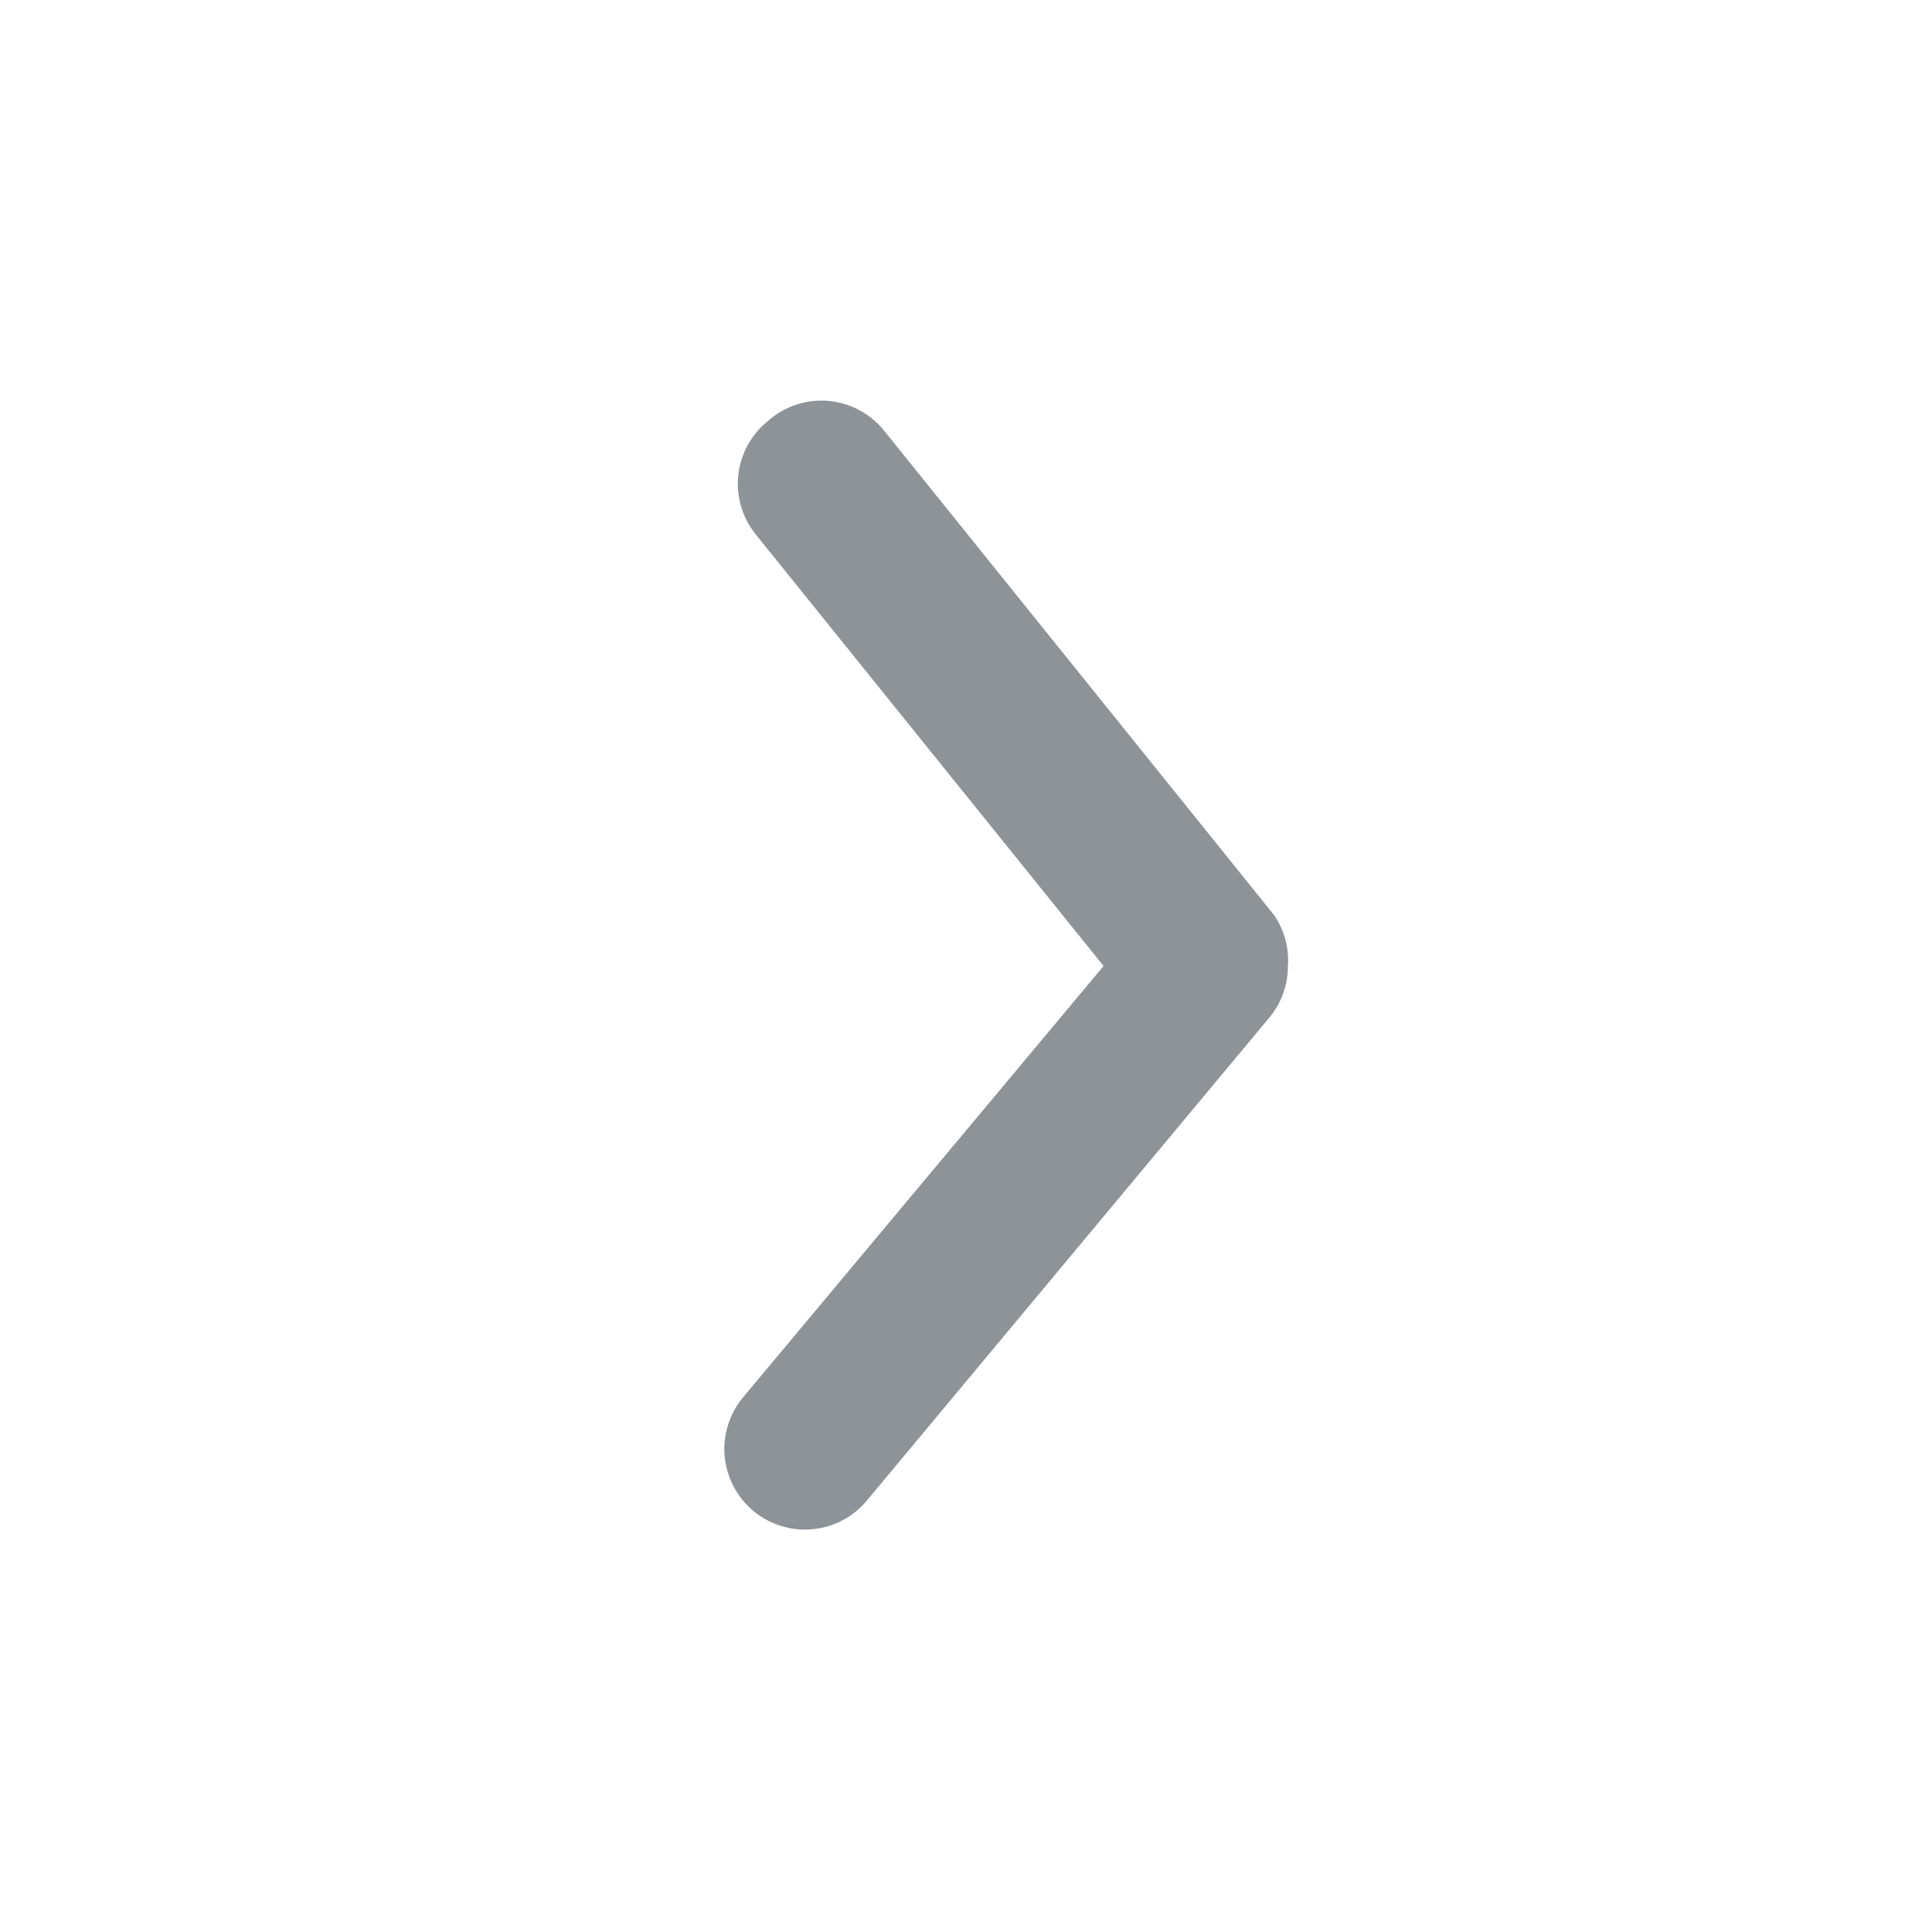<svg width="24" height="24" viewBox="0 0 24 24" fill="none" xmlns="http://www.w3.org/2000/svg">
<g opacity="0.6">
<path d="M15.999 12C16 12.234 15.918 12.46 15.769 12.64L10.769 18.64C10.6 18.844 10.356 18.973 10.091 18.997C9.827 19.021 9.564 18.94 9.359 18.77C9.155 18.6 9.027 18.356 9.002 18.092C8.978 17.828 9.06 17.564 9.229 17.36L13.709 12L9.389 6.64C9.306 6.538 9.244 6.42 9.207 6.294C9.169 6.167 9.157 6.035 9.171 5.904C9.185 5.773 9.225 5.646 9.288 5.53C9.351 5.415 9.437 5.312 9.539 5.23C9.642 5.138 9.763 5.069 9.894 5.026C10.024 4.983 10.163 4.968 10.3 4.981C10.437 4.994 10.57 5.036 10.69 5.103C10.81 5.17 10.916 5.261 10.999 5.37L15.829 11.37C15.955 11.555 16.015 11.777 15.999 12Z" fill="#434B53"/>
</g>
</svg>
